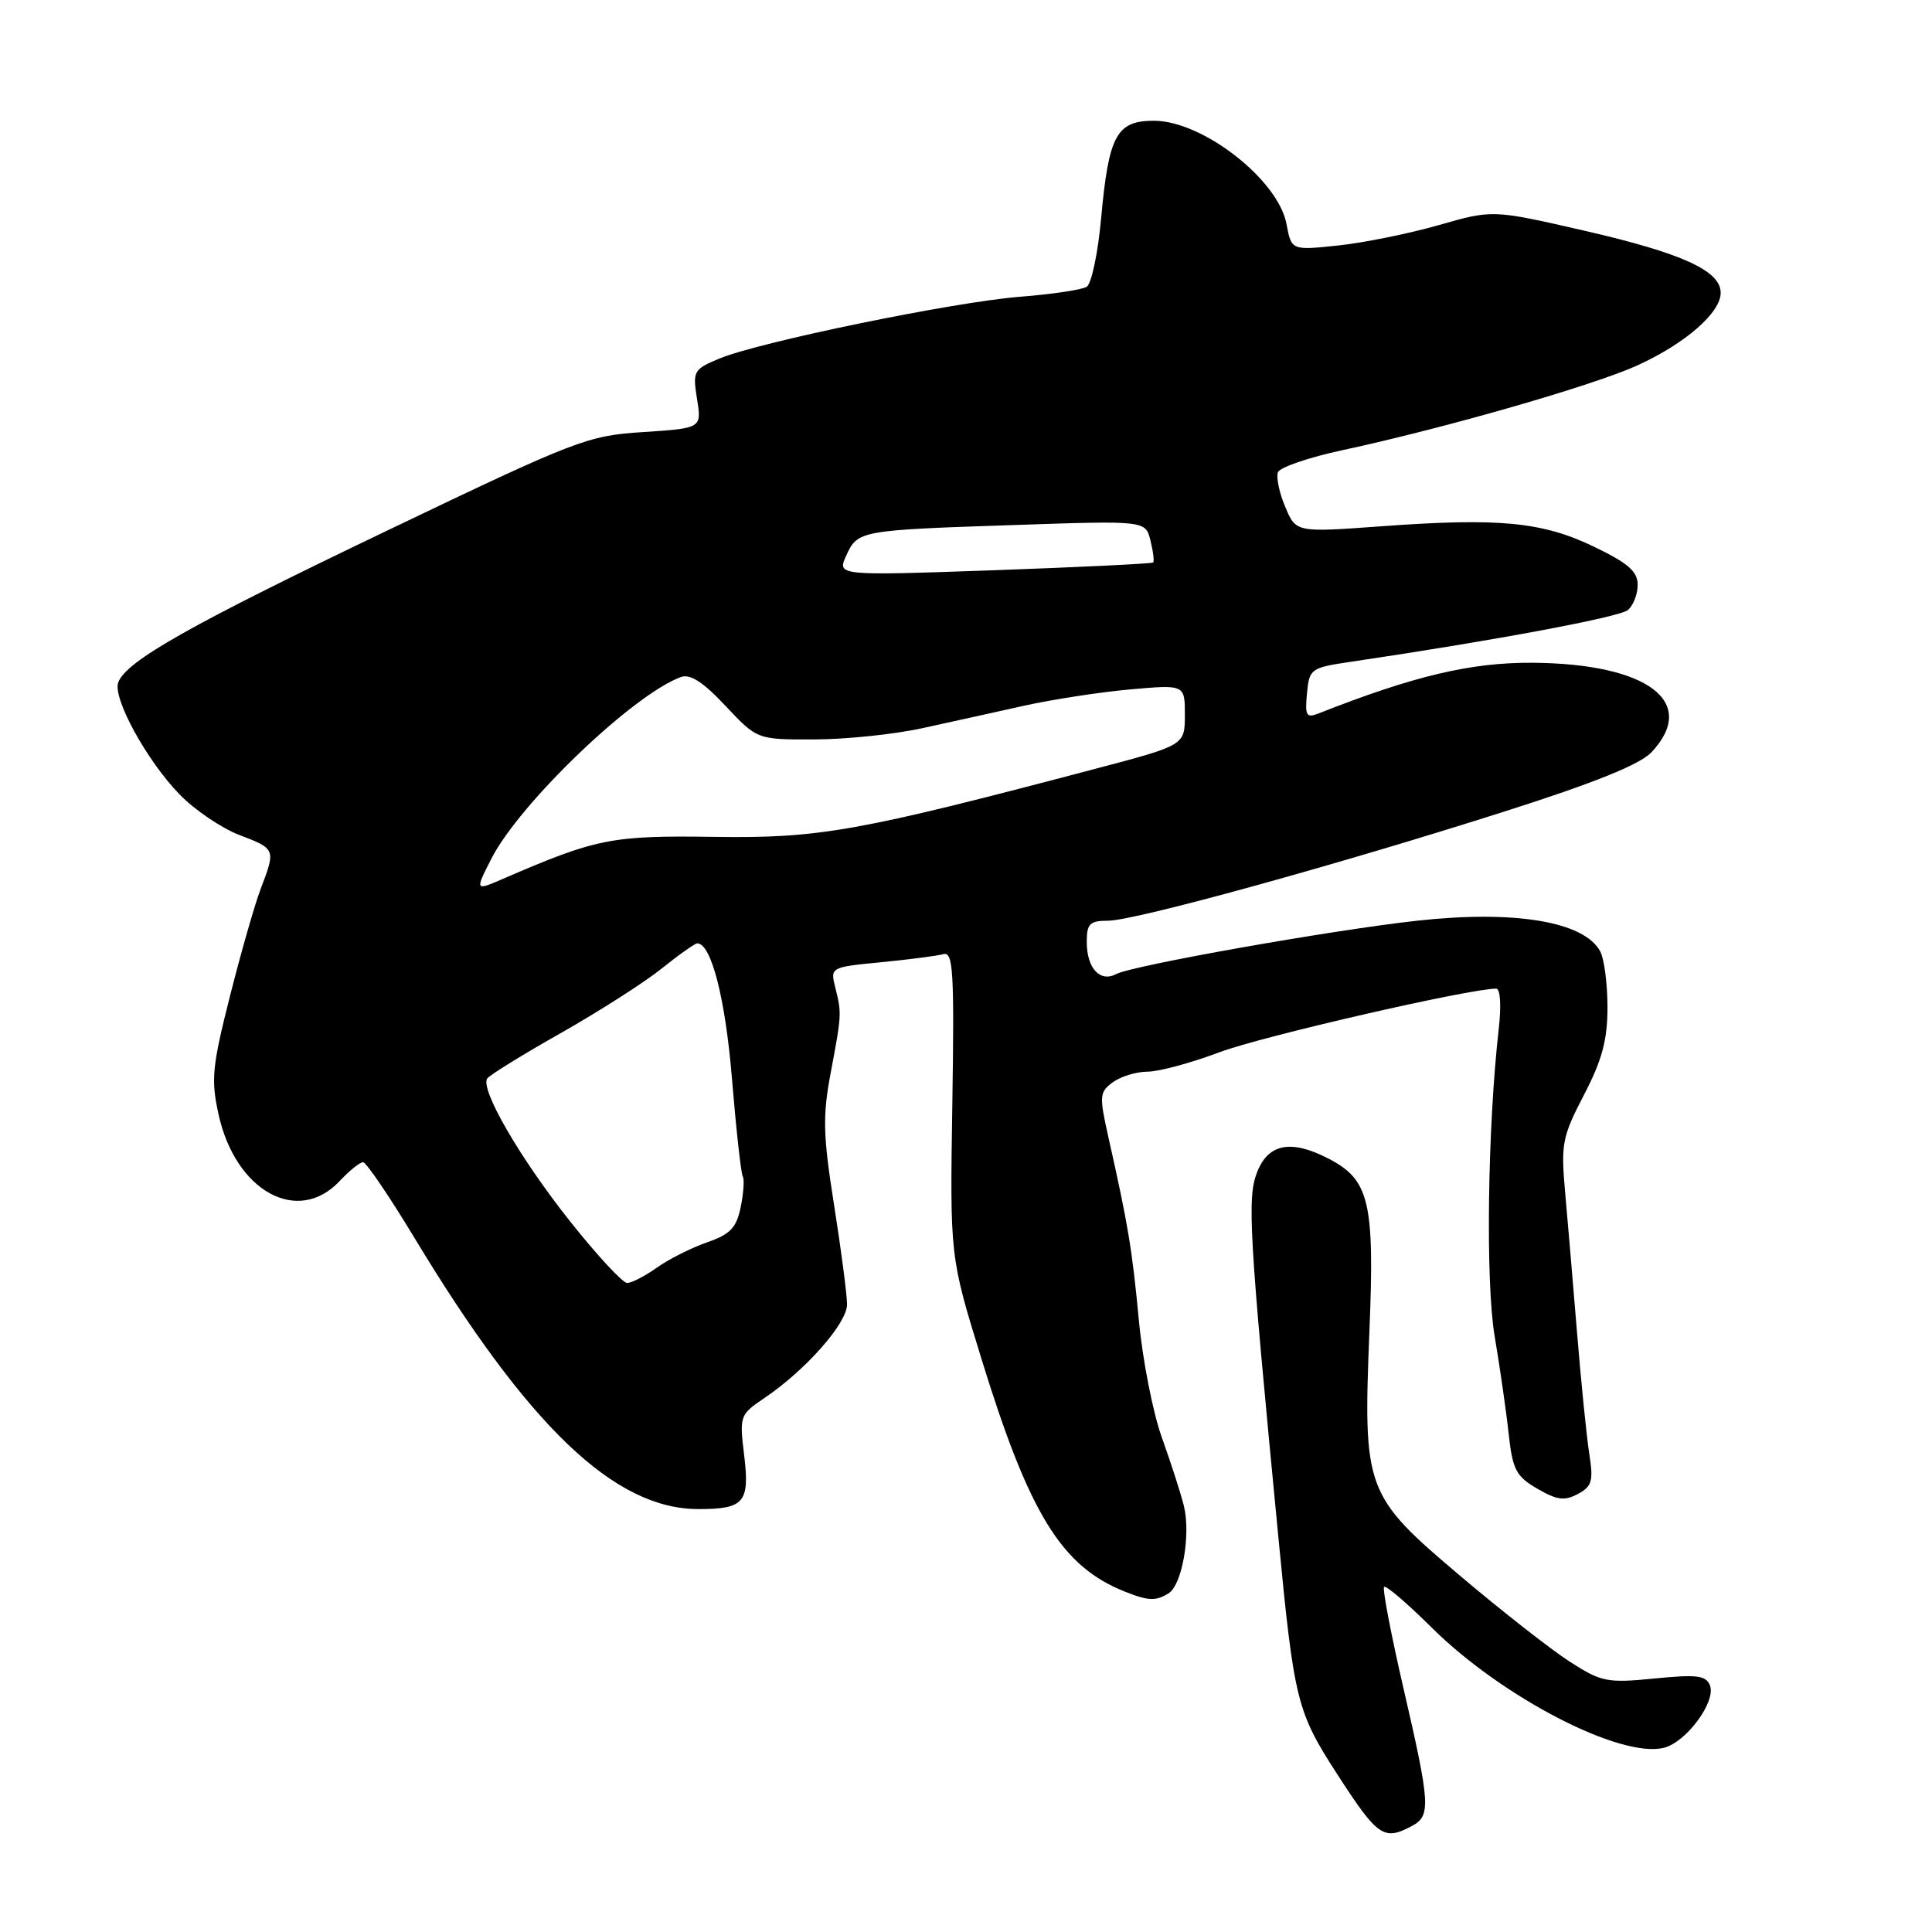 <?xml version="1.0" encoding="UTF-8" standalone="no"?>
<!DOCTYPE svg PUBLIC "-//W3C//DTD SVG 1.1//EN" "http://www.w3.org/Graphics/SVG/1.1/DTD/svg11.dtd" >
<svg xmlns="http://www.w3.org/2000/svg" xmlns:xlink="http://www.w3.org/1999/xlink" version="1.1" viewBox="0 0 256 256">
 <g >
 <path fill="currentColor"
d=" M 187.07 241.96 C 189.62 240.60 189.53 239.13 185.98 223.76 C 184.32 216.58 183.16 210.51 183.40 210.27 C 183.64 210.03 186.48 212.46 189.71 215.67 C 199.02 224.90 214.74 233.04 220.48 231.59 C 223.44 230.85 227.40 225.49 226.58 223.34 C 226.06 222.00 224.87 221.85 219.23 222.41 C 212.95 223.03 212.20 222.88 208.00 220.18 C 205.53 218.59 199.01 213.49 193.53 208.85 C 180.85 198.12 180.61 197.45 181.46 176.28 C 182.15 159.25 181.45 156.32 176.03 153.52 C 171.10 150.97 168.09 151.52 166.60 155.25 C 165.22 158.69 165.48 163.16 169.42 204.00 C 171.48 225.32 171.85 226.83 177.13 235.00 C 182.55 243.39 183.35 243.95 187.07 241.96 Z  M 154.86 211.11 C 156.65 209.97 157.81 203.29 156.86 199.50 C 156.45 197.85 155.14 193.80 153.96 190.50 C 152.77 187.20 151.39 180.17 150.90 174.88 C 150.00 165.43 149.49 162.34 146.86 150.65 C 145.64 145.20 145.68 144.71 147.46 143.40 C 148.52 142.63 150.59 142.00 152.07 142.00 C 153.55 142.00 157.84 140.84 161.61 139.42 C 167.19 137.32 194.70 131.00 198.25 131.00 C 198.80 131.00 198.94 133.21 198.60 136.25 C 197.11 149.34 196.83 169.88 198.05 177.06 C 198.74 181.15 199.58 186.95 199.90 189.95 C 200.43 194.74 200.88 195.62 203.70 197.26 C 206.30 198.77 207.31 198.91 209.07 197.96 C 210.95 196.96 211.15 196.25 210.59 192.65 C 210.23 190.37 209.50 183.10 208.96 176.50 C 208.42 169.90 207.70 161.47 207.37 157.78 C 206.82 151.59 207.02 150.57 209.89 145.07 C 212.29 140.45 213.00 137.80 213.00 133.48 C 213.00 130.39 212.57 127.06 212.04 126.07 C 209.92 122.11 200.73 120.57 187.76 122.00 C 176.43 123.25 150.09 127.92 147.90 129.07 C 145.75 130.20 144.00 128.29 144.00 124.80 C 144.00 122.40 144.40 122.00 146.81 122.00 C 150.35 122.00 177.20 114.60 199.57 107.46 C 211.25 103.74 217.33 101.28 218.82 99.69 C 225.08 93.03 218.37 87.95 203.16 87.82 C 194.96 87.75 187.38 89.54 174.68 94.55 C 173.10 95.17 172.90 94.82 173.18 91.89 C 173.49 88.61 173.67 88.48 179.00 87.69 C 197.97 84.88 214.56 81.78 215.69 80.84 C 216.41 80.25 217.00 78.74 217.00 77.49 C 217.00 75.73 215.74 74.62 211.25 72.46 C 204.40 69.15 198.66 68.59 183.11 69.73 C 171.72 70.56 171.72 70.56 170.30 67.16 C 169.51 65.30 169.08 63.23 169.33 62.58 C 169.58 61.92 173.45 60.60 177.93 59.64 C 191.54 56.71 211.18 51.06 217.00 48.40 C 223.34 45.50 228.00 41.43 228.00 38.80 C 228.00 35.87 222.88 33.54 209.90 30.56 C 197.77 27.78 197.77 27.78 190.64 29.83 C 186.71 30.95 180.72 32.17 177.31 32.53 C 171.12 33.18 171.12 33.18 170.47 29.69 C 169.37 23.80 159.35 16.00 152.90 16.00 C 147.95 16.00 146.91 17.92 145.91 28.88 C 145.49 33.51 144.63 37.61 143.99 38.00 C 143.36 38.40 139.39 38.99 135.17 39.32 C 126.34 40.02 100.56 45.32 95.30 47.52 C 91.90 48.94 91.77 49.17 92.36 52.87 C 92.98 56.74 92.98 56.74 85.24 57.25 C 77.81 57.73 76.45 58.26 51.25 70.33 C 25.18 82.82 16.76 87.57 15.67 90.41 C 14.89 92.46 19.40 100.72 23.77 105.24 C 25.76 107.30 29.33 109.72 31.69 110.63 C 36.53 112.47 36.55 112.52 34.56 117.73 C 33.77 119.80 31.93 126.22 30.47 132.00 C 28.10 141.36 27.94 143.06 28.97 147.71 C 31.22 157.86 39.47 162.39 45.00 156.50 C 46.29 155.12 47.69 154.00 48.11 154.00 C 48.52 154.00 51.59 158.51 54.92 164.03 C 70.03 189.04 81.43 199.94 92.50 199.96 C 98.61 199.97 99.36 199.10 98.61 192.86 C 97.97 187.63 98.03 187.45 101.24 185.28 C 106.75 181.57 112.25 175.34 112.24 172.83 C 112.23 171.55 111.46 165.63 110.52 159.67 C 109.05 150.40 108.99 147.88 110.07 142.17 C 111.53 134.40 111.54 134.29 110.67 130.81 C 110.01 128.18 110.06 128.15 116.75 127.50 C 120.46 127.14 124.17 126.66 125.00 126.43 C 126.30 126.07 126.46 128.66 126.19 146.26 C 125.87 166.50 125.87 166.50 130.00 179.90 C 136.36 200.58 140.63 207.54 149.03 210.89 C 152.16 212.14 153.17 212.18 154.86 211.11 Z  M 75.47 161.75 C 68.88 153.43 63.64 144.39 64.55 142.92 C 64.82 142.49 69.19 139.78 74.27 136.91 C 79.35 134.03 85.38 130.18 87.67 128.34 C 89.96 126.50 92.09 125.00 92.39 125.00 C 94.25 125.00 96.13 132.35 97.00 143.06 C 97.55 149.73 98.19 155.49 98.42 155.87 C 98.65 156.24 98.53 158.07 98.15 159.93 C 97.58 162.70 96.77 163.55 93.68 164.62 C 91.61 165.34 88.63 166.84 87.05 167.96 C 85.48 169.08 83.70 170.00 83.10 170.00 C 82.50 170.00 79.07 166.29 75.47 161.75 Z  M 65.11 113.78 C 68.86 106.43 83.91 92.00 90.23 89.71 C 91.45 89.26 93.19 90.39 96.14 93.54 C 100.33 98.00 100.33 98.00 107.91 97.98 C 112.09 97.97 118.54 97.30 122.25 96.48 C 125.96 95.67 132.04 94.33 135.75 93.50 C 139.46 92.68 145.76 91.71 149.75 91.35 C 157.00 90.71 157.00 90.71 157.00 94.72 C 157.00 98.74 157.00 98.74 145.25 101.84 C 113.56 110.21 108.61 111.09 94.63 110.89 C 81.04 110.69 79.01 111.10 66.72 116.42 C 62.93 118.06 62.93 118.06 65.11 113.78 Z  M 112.13 73.62 C 113.65 70.29 113.86 70.25 134.64 69.56 C 151.78 68.98 151.78 68.98 152.44 71.61 C 152.80 73.05 152.96 74.37 152.80 74.53 C 152.63 74.69 143.14 75.15 131.71 75.56 C 110.91 76.29 110.91 76.29 112.13 73.62 Z "/>
</g>
</svg>